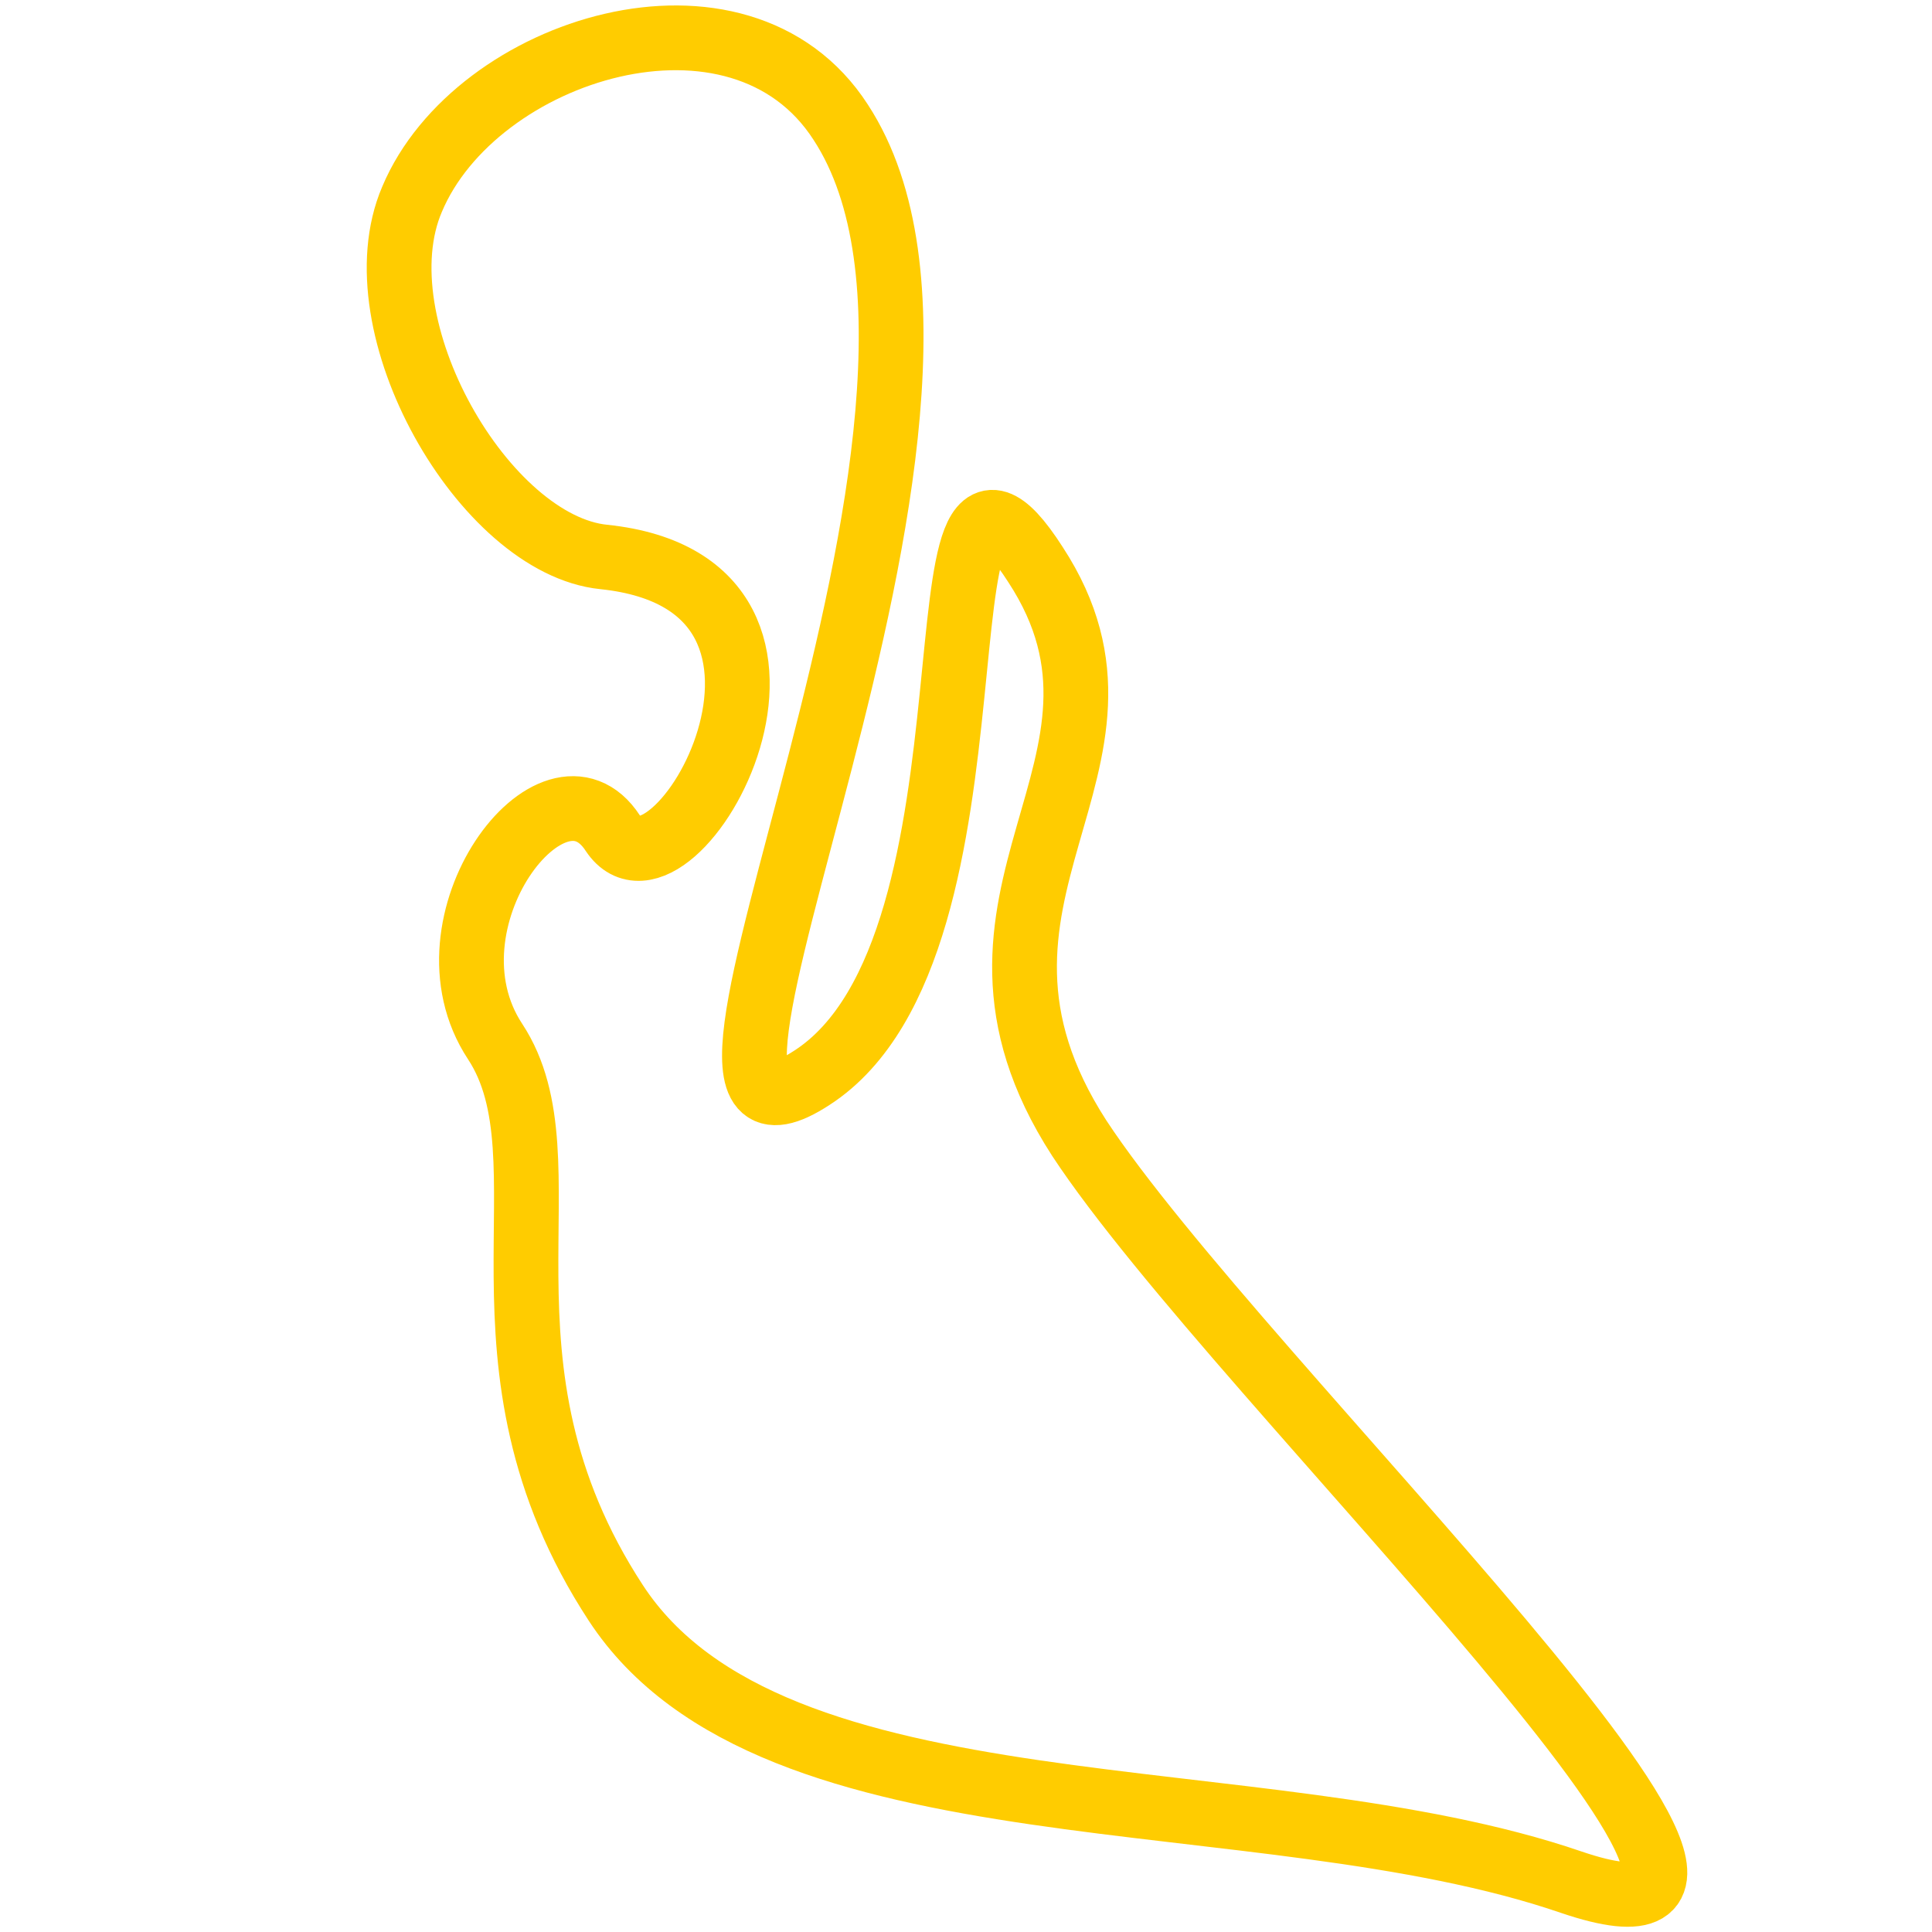 <?xml version="1.0" encoding="utf-8"?>
<!-- Generator: Adobe Illustrator 20.0.0, SVG Export Plug-In . SVG Version: 6.00 Build 0)  -->
<svg version="1.1" id="Layer_1" xmlns="http://www.w3.org/2000/svg" xmlns:xlink="http://www.w3.org/1999/xlink" x="0px" y="0px"
	 viewBox="0 0 128 128" style="enable-background:new 0 0 128 128;" xml:space="preserve">
<style type="text/css">
	.st0{fill:none;stroke:#ffcc00;stroke-width:4.29;stroke-miterlimit:10;}
</style>
<path class="st0" d="M40,36.9c17.3,1.8,4.6,24.3,0.6,18.3c-3.9-6-13,5.9-7.8,13.8s-2.4,21.3,8,37.2s42.6,11.4,63.3,18.5
	c20.6,7-22.1-33.3-32.6-49.3c-10.4-16.1,5.8-24.7-2.9-38C60,24,67.4,62.6,53.8,71.4c-13.6,8.9,14.5-44,1.9-63.3
	C49-2.3,31.5,3.2,27.3,13.2C23.7,21.6,32.1,36.1,40,36.9z"/>
</svg>
